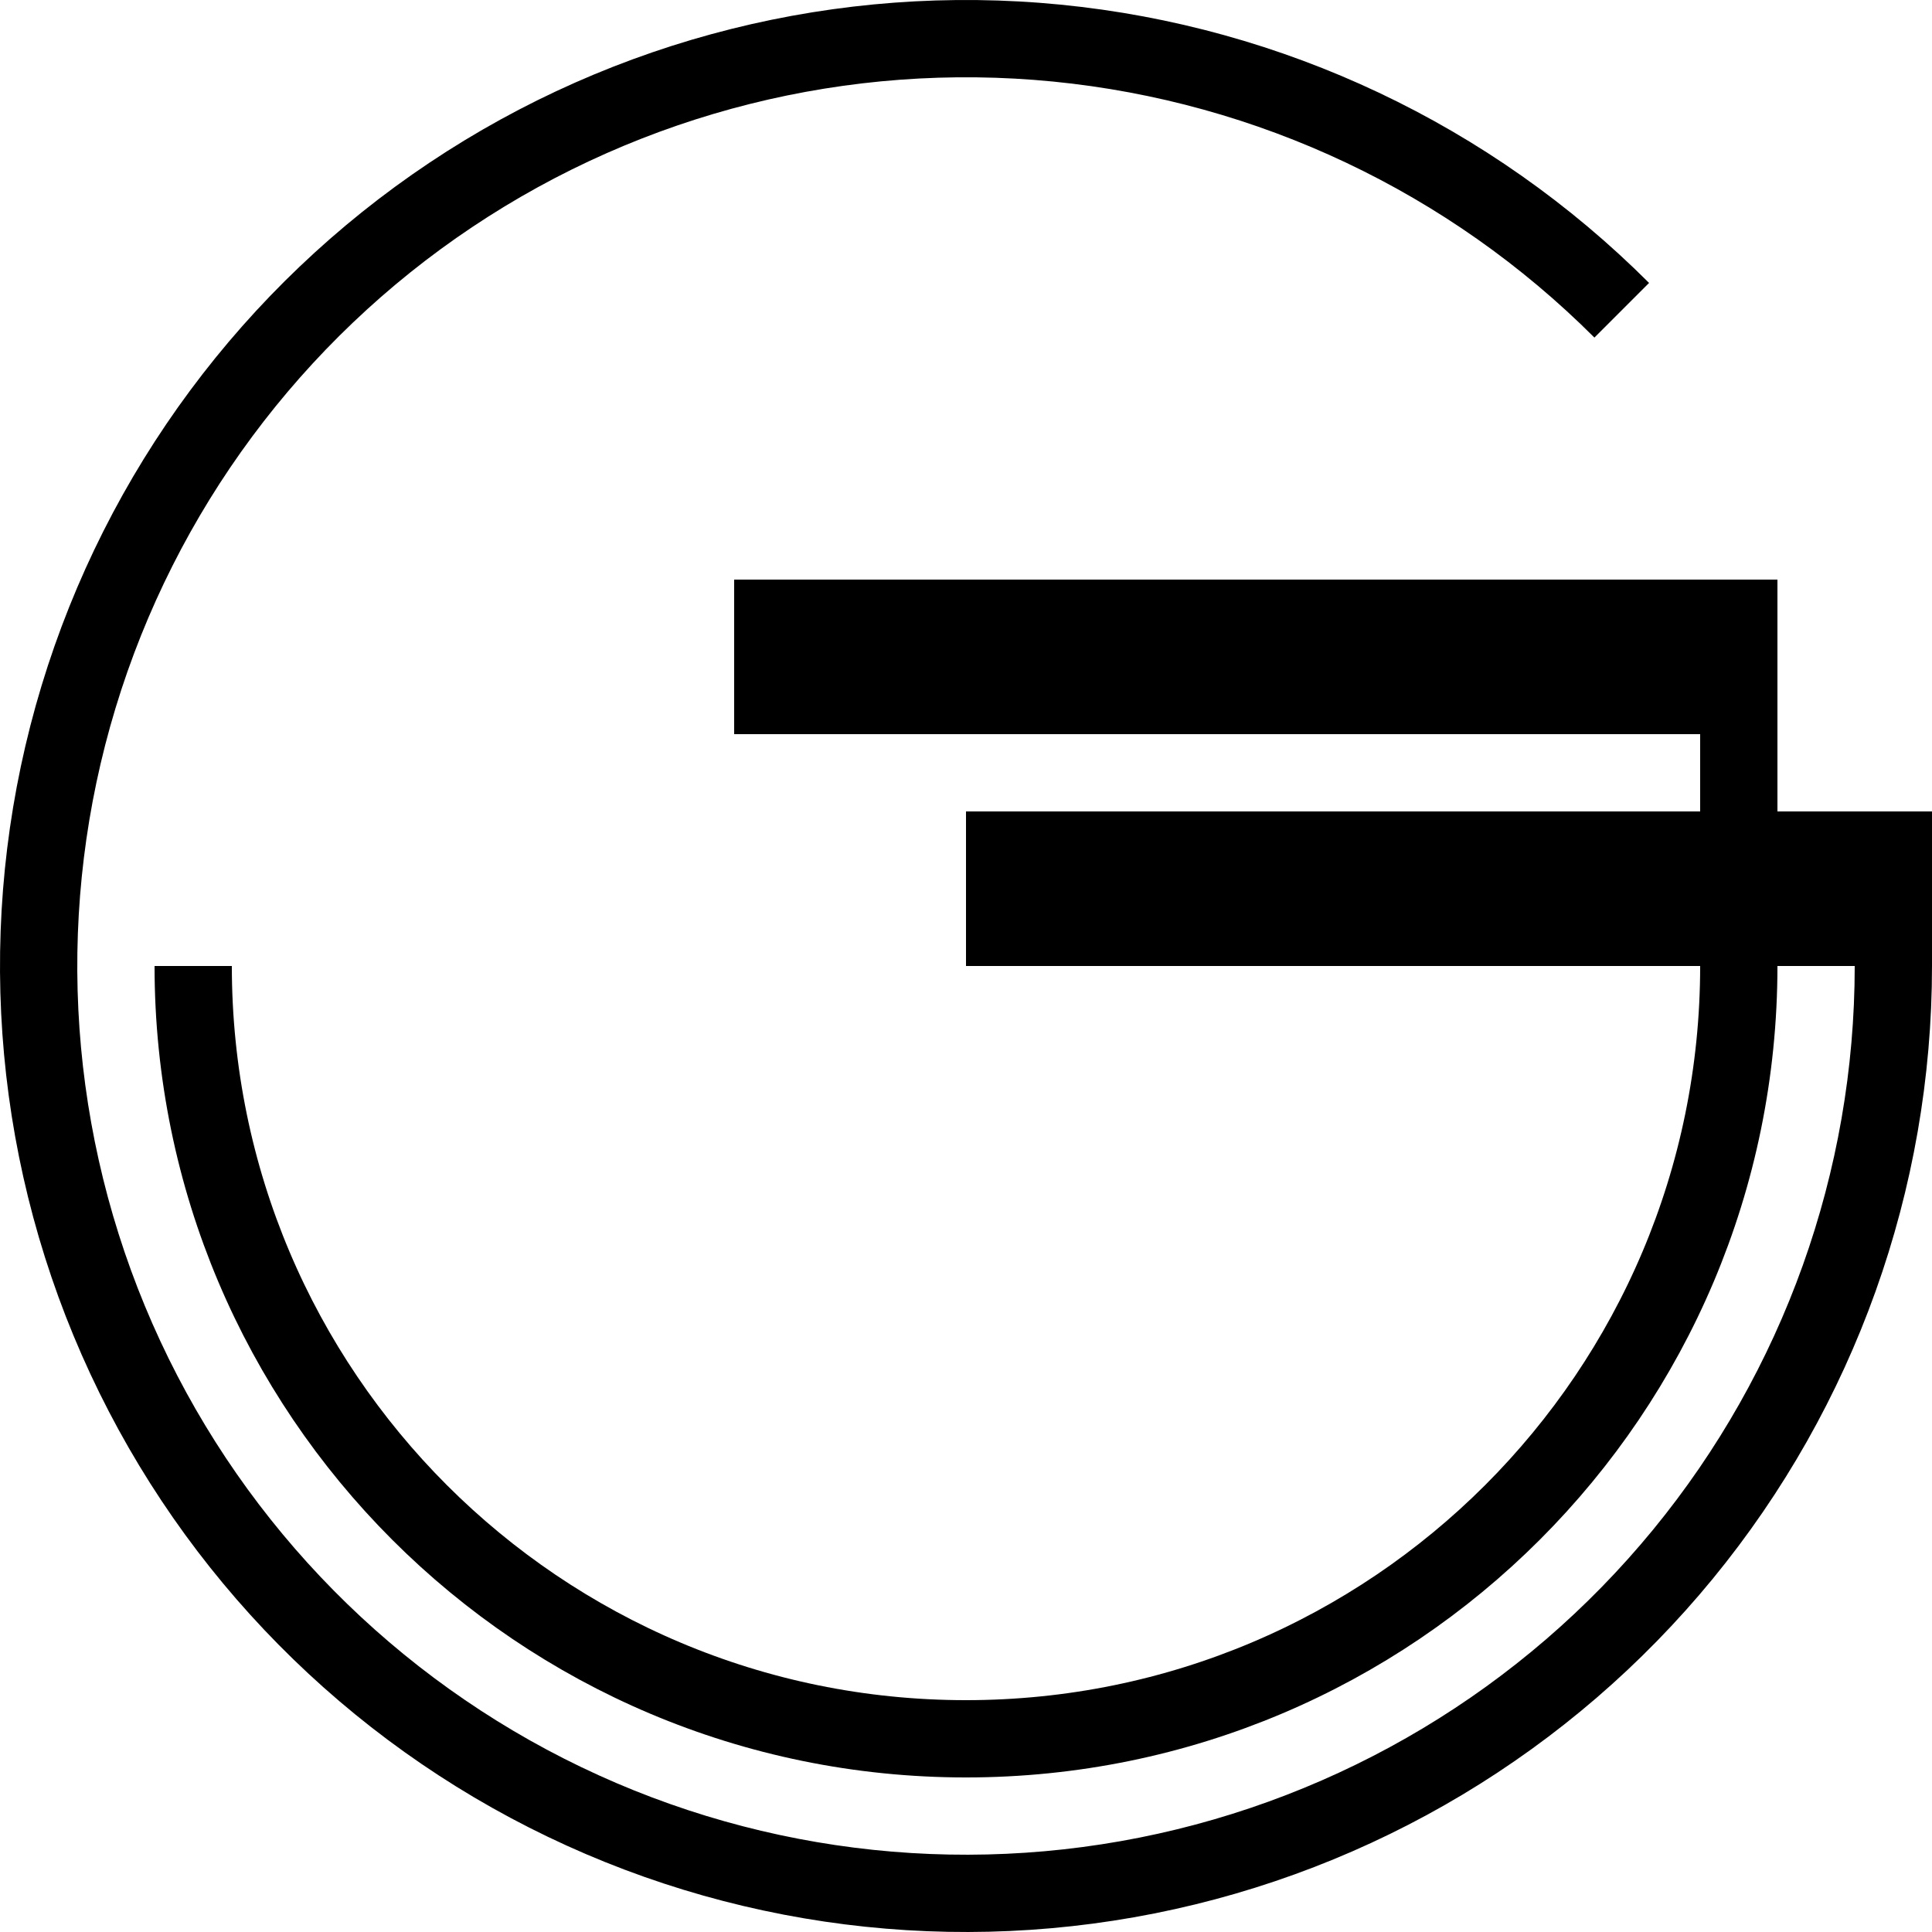 <svg width="250" height="250" viewBox="0 0 250 250" fill="none" xmlns="http://www.w3.org/2000/svg">
<path d="M250 125C250 153.919 239.973 181.944 221.626 204.299C203.28 226.654 177.75 241.956 149.386 247.598C121.023 253.24 91.58 248.873 66.075 235.24C40.571 221.608 20.582 199.553 9.515 172.835C-1.552 146.117 -3.012 116.389 5.382 88.714C13.777 61.04 31.508 37.133 55.554 21.066C79.599 5 108.472 -2.233 137.252 0.602C166.032 3.437 192.939 16.163 213.388 36.612L206.317 43.683C187.504 24.869 162.75 13.162 136.272 10.554C109.794 7.946 83.231 14.6 61.109 29.381C38.987 44.162 22.675 66.157 14.952 91.617C7.229 117.077 8.572 144.428 18.754 169.009C28.936 193.589 47.325 213.879 70.789 226.421C94.254 238.963 121.341 242.981 147.435 237.79C173.53 232.6 197.018 218.522 213.896 197.955C230.775 177.389 240 151.606 240 125H250Z" fill="black"/>
<rect x="125" y="105" width="125" height="20" fill="black"/>
<rect x="95" y="75" width="135" height="20" fill="black"/>
<path d="M225 125C225 180.228 180.228 225 125 225C69.772 225 25 180.228 25 125" stroke="black" stroke-width="10"/>
<rect x="220" y="85" width="10" height="40" fill="black"/>
</svg>
